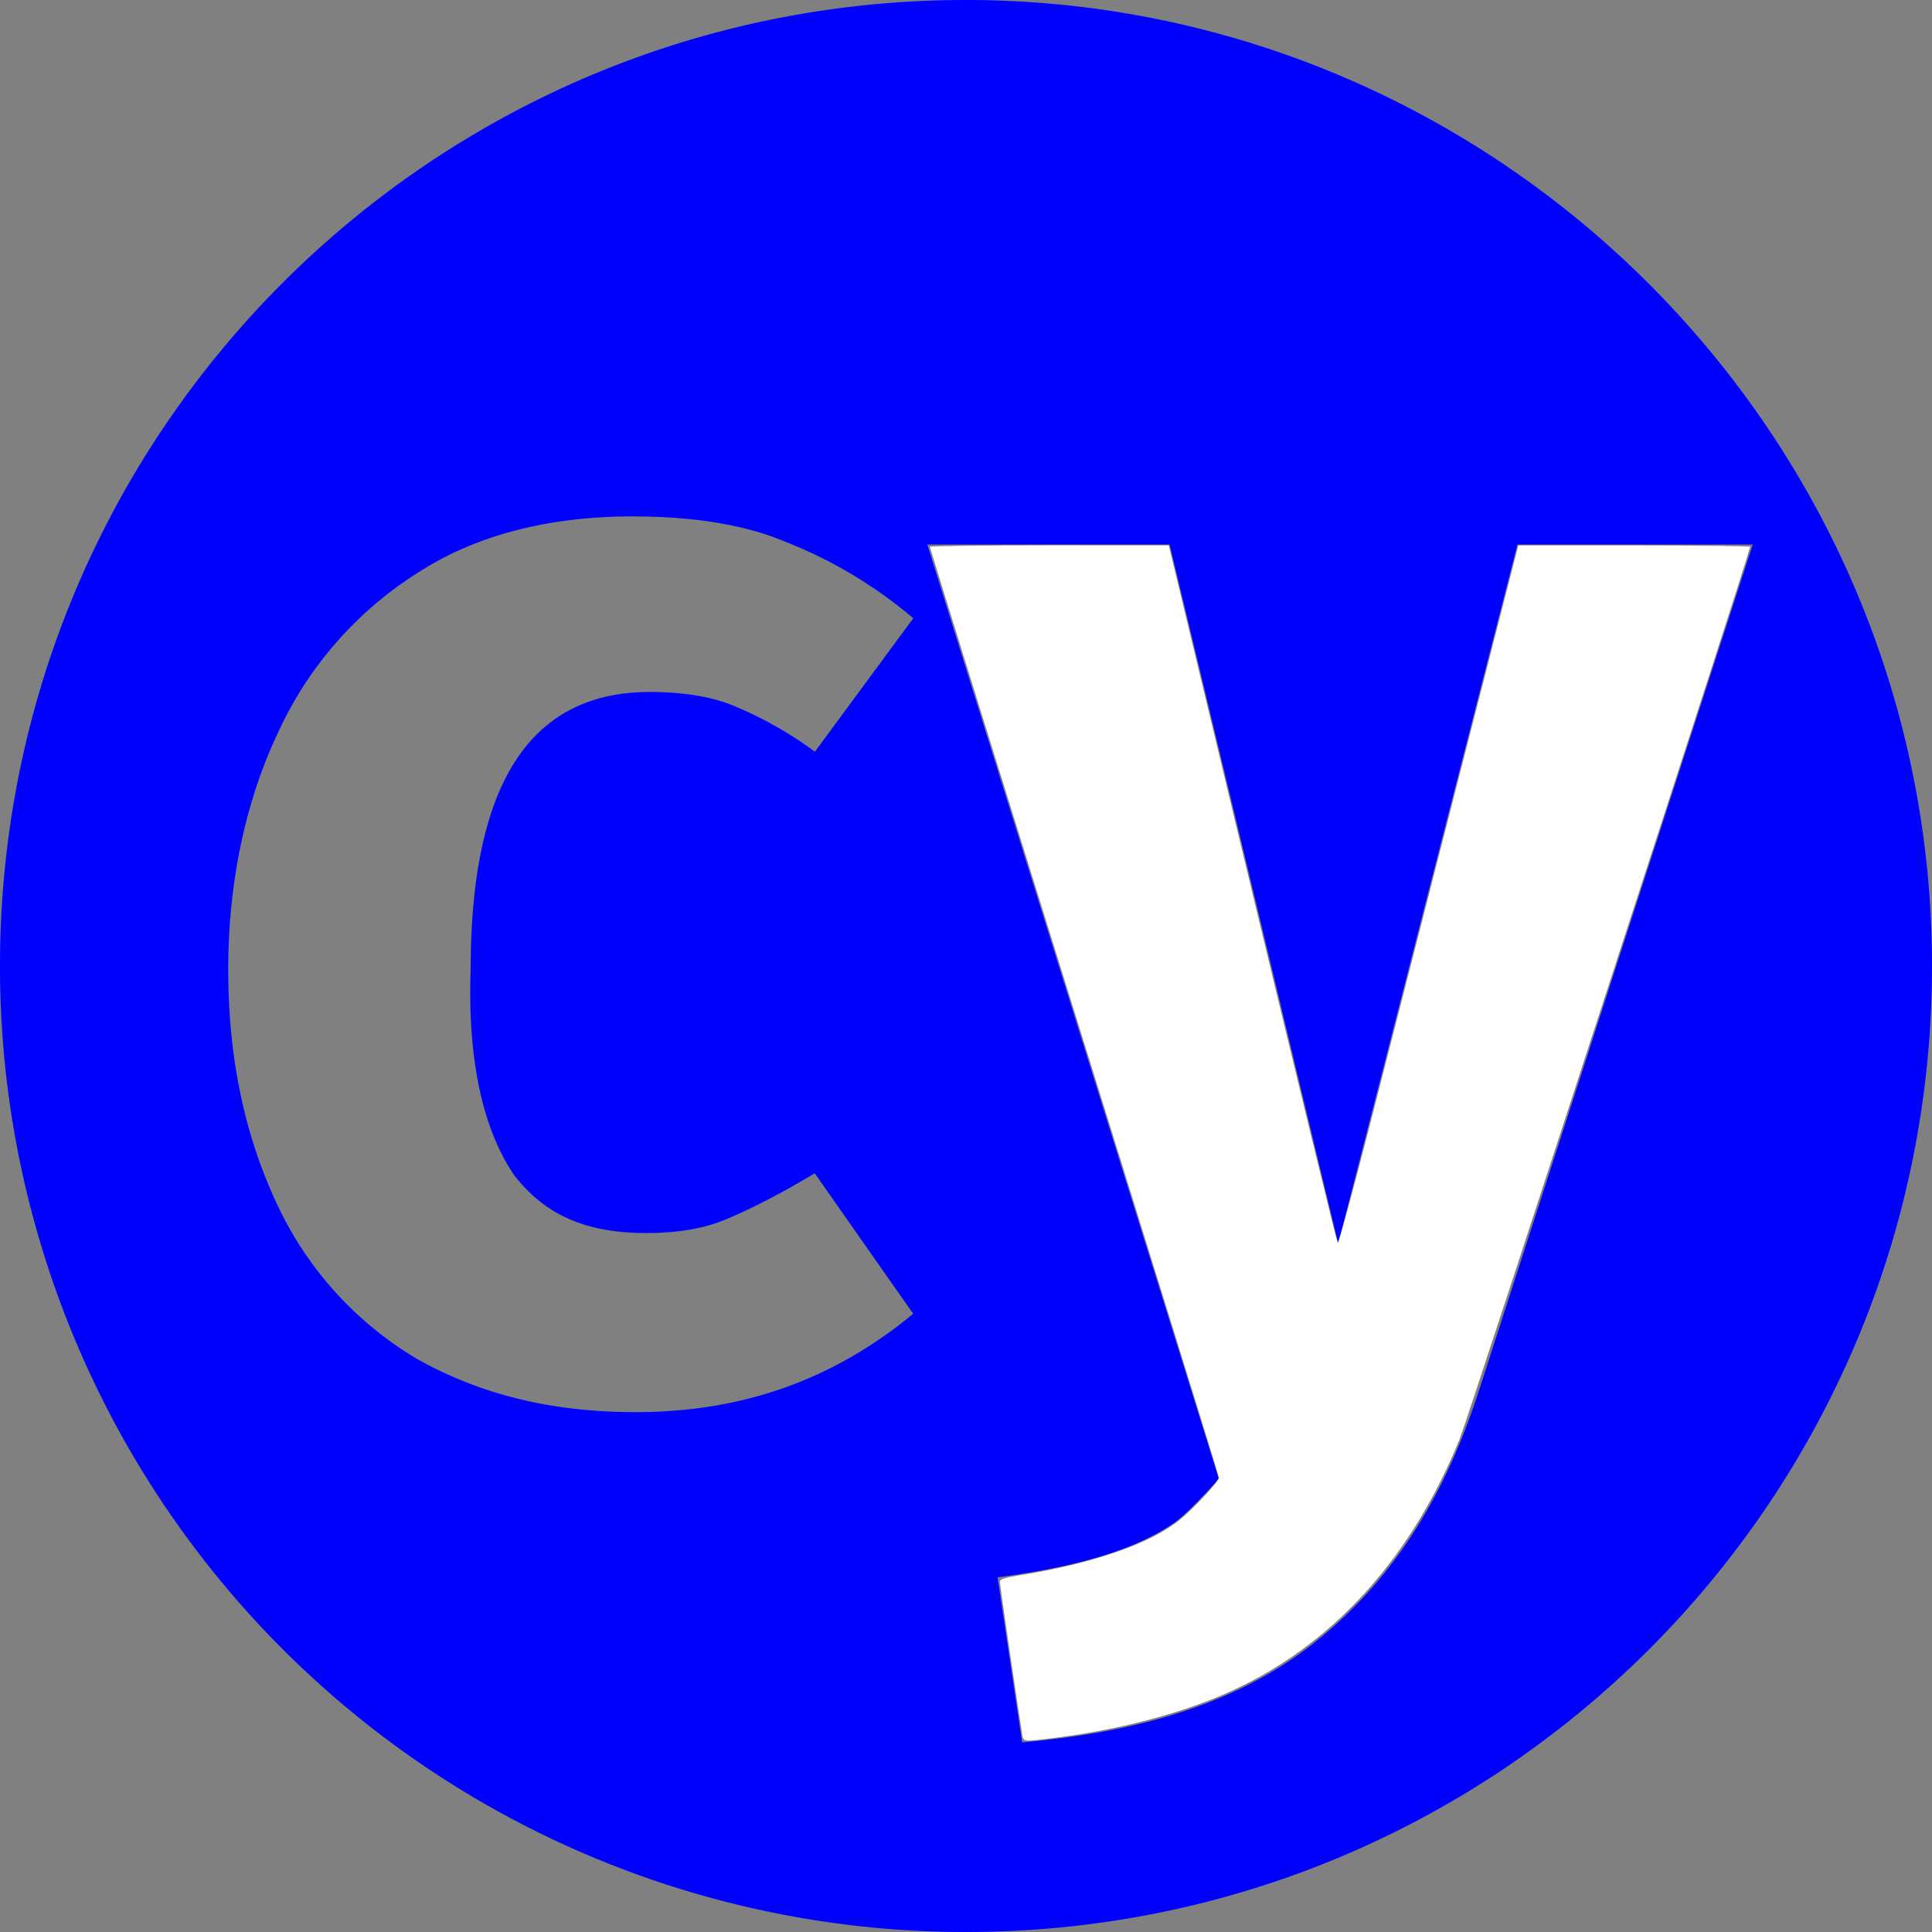 <?xml version="1.0" encoding="UTF-8" standalone="no"?>
<svg
   role="img"
   viewBox="0 0 24 24"
   version="1.1"
   id="svg5146"
   sodipodi:docname="cypress.svg"
   inkscape:version="1.2.2 (732a01da63, 2022-12-09)"
   xmlns:inkscape="http://www.inkscape.org/namespaces/inkscape"
   xmlns:sodipodi="http://sodipodi.sourceforge.net/DTD/sodipodi-0.dtd"
   xmlns="http://www.w3.org/2000/svg"
   xmlns:svg="http://www.w3.org/2000/svg">
  <rect x="0" y="0" width="24" height="24" fill="#808080" stroke="none"/>
  <defs
     id="defs5150" />
  <sodipodi:namedview
     id="namedview5148"
     pagecolor="#ffffff"
     bordercolor="#000000"
     borderopacity="0.25"
     inkscape:showpageshadow="2"
     inkscape:pageopacity="0.0"
     inkscape:pagecheckerboard="0"
     inkscape:deskcolor="#d1d1d1"
     showgrid="false"
     inkscape:zoom="34.541667"
     inkscape:cx="10.885404"
     inkscape:cy="12.014475"
     inkscape:window-width="1920"
     inkscape:window-height="1009"
     inkscape:window-x="-8"
     inkscape:window-y="-8"
     inkscape:window-maximized="1"
     inkscape:current-layer="svg5146" />
  <title
     id="title5142">Cypress</title>
  <path
     d="M11.998 0C5.366 0 0 5.367 0 12a11.992 11.992 0 0 0 12 12c6.633 0 12-5.367 12-12-.001-6.633-5.412-12-12.002-12zM6.37 14.575c.392.523.916.742 1.657.742.35 0 .699-.044 1.004-.175.306-.13.655-.306 1.09-.567l1.223 1.745c-1.003.83-2.138 1.222-3.447 1.222-1.048 0-1.92-.218-2.705-.654a4.393 4.393 0 0 1-1.746-1.92c-.392-.83-.611-1.79-.611-2.925 0-1.09.219-2.094.61-2.923a4.623 4.623 0 0 1 1.748-2.007c.741-.48 1.657-.698 2.661-.698.699 0 1.353.087 1.877.305a5.64 5.64 0 0 1 1.614.96l-1.222 1.658A4.786 4.786 0 0 0 9.12 8.77c-.305-.13-.698-.174-1.048-.174-1.483 0-2.225 1.134-2.225 3.446-.043 1.18.175 2.008.524 2.532H6.37zm12 2.705c-.436 1.353-1.091 2.357-2.008 3.098-.916.743-2.138 1.135-3.665 1.266l-.305-2.05c1.003-.132 1.745-.35 2.225-.7.174-.13.524-.523.524-.523L11.519 6.764h3.01l2.095 8.683 2.226-8.683h2.923L18.37 17.28z"
     id="path5144"
     style="fill:#0000ff" />
  <path
     style="fill:#ffffff;stroke-width:0.328;stroke-linecap:round"
     d="m 12.696,21.532 c -0.036,-0.211 -0.276,-1.848 -0.276,-1.885 0,-0.027 0.071,-0.051 0.224,-0.075 0.928,-0.146 1.667,-0.402 2.023,-0.702 0.191,-0.161 0.474,-0.469 0.474,-0.516 0,-0.02 -0.808,-2.625 -1.795,-5.789 -0.987,-3.164 -1.795,-5.761 -1.795,-5.772 0,-0.011 0.668,-0.019 1.484,-0.019 l 1.484,3.084e-4 1.039,4.321 c 0.572,2.376 1.048,4.331 1.059,4.343 0.011,0.012 0.196,-0.665 0.411,-1.505 0.215,-0.84 0.716,-2.795 1.112,-4.343 l 0.721,-2.815 1.44,-1.844e-4 c 0.792,-1.015e-4 1.44,0.008 1.44,0.018 0,0.064 -3.505,10.83 -3.609,11.085 -0.643,1.578 -1.7,2.687 -3.079,3.232 -0.554,0.219 -1.23,0.386 -1.919,0.474 -0.442,0.056 -0.42,0.059 -0.439,-0.051 z"
     id="path5271" />
</svg>

